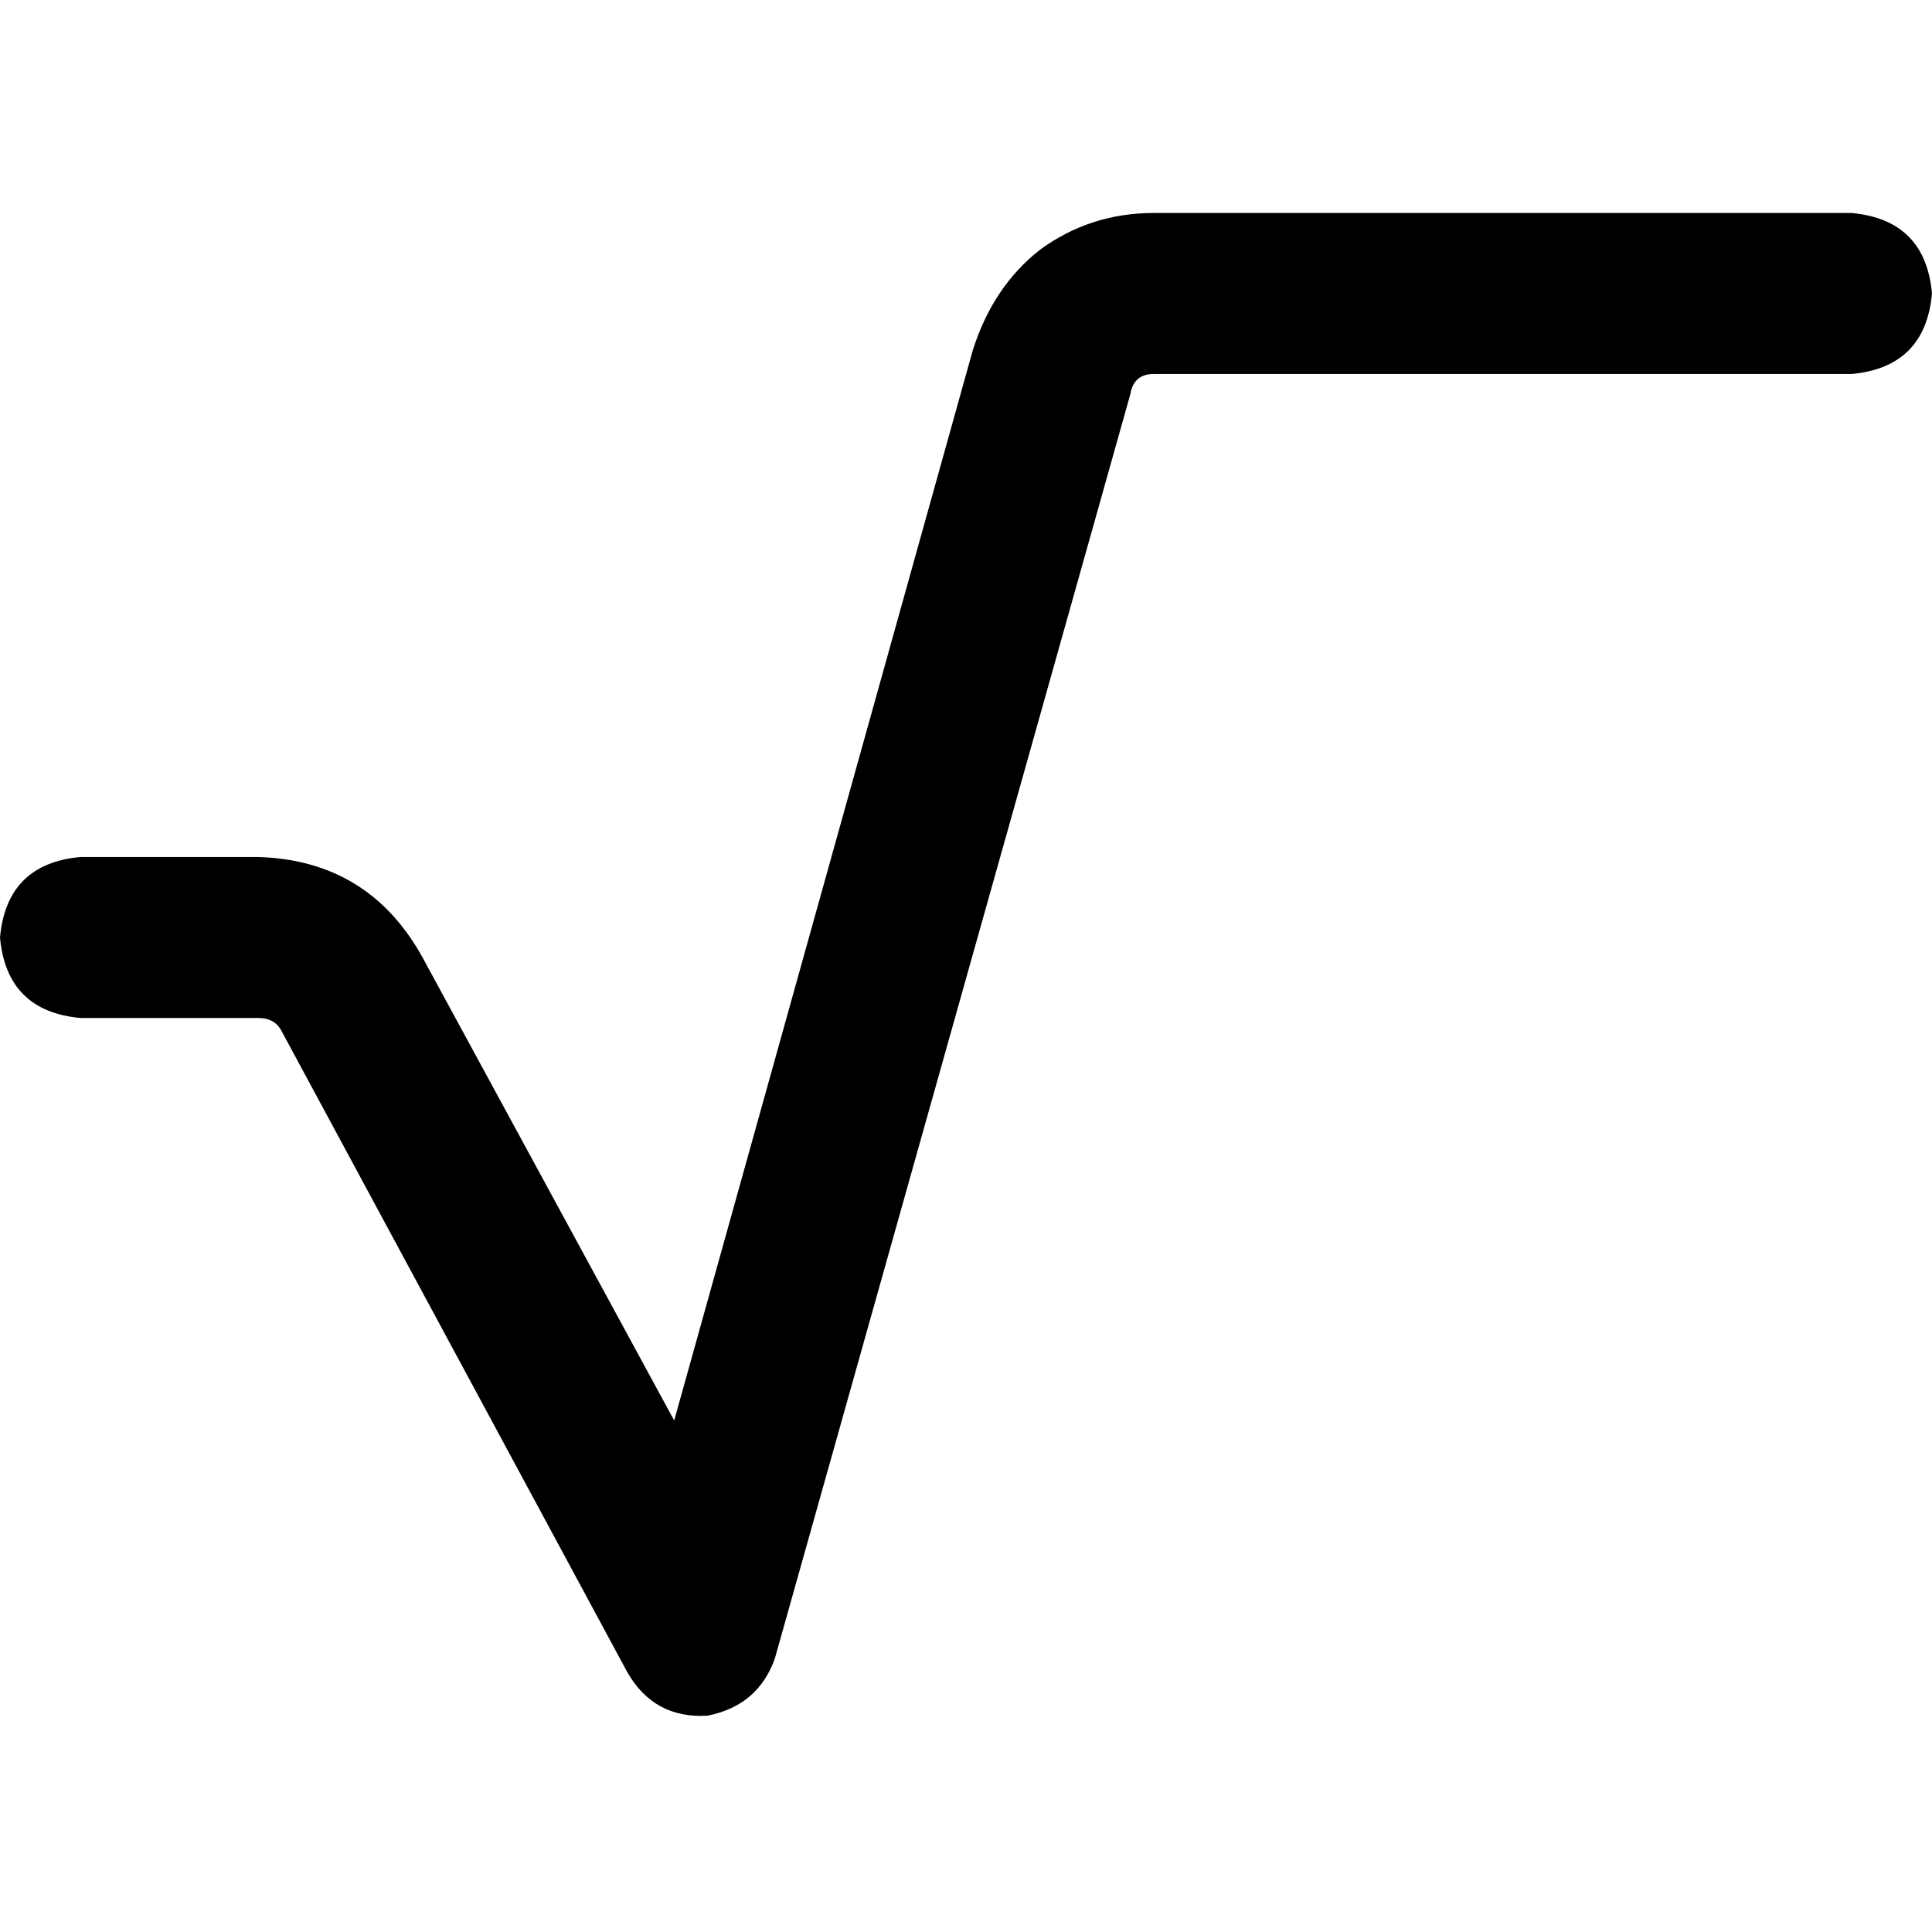 <svg xmlns="http://www.w3.org/2000/svg" viewBox="0 0 512 512">
  <path d="M 305.778 99.111 Q 300.444 99.111 299.556 104.444 L 205.333 439.556 L 205.333 439.556 Q 200.889 452 187.556 454.667 Q 173.333 455.556 166.222 443.111 L 74.667 273.333 L 74.667 273.333 Q 72.889 269.778 68.444 269.778 L 21.333 269.778 L 21.333 269.778 Q 1.778 268 0 248.444 Q 1.778 228.889 21.333 227.111 L 68.444 227.111 L 68.444 227.111 Q 97.778 228 112 253.778 L 178.667 376.444 L 178.667 376.444 L 257.778 92.889 L 257.778 92.889 Q 263.111 76 275.556 66.222 Q 288.889 56.444 305.778 56.444 L 490.667 56.444 L 490.667 56.444 Q 510.222 58.222 512 77.778 Q 510.222 97.333 490.667 99.111 L 305.778 99.111 L 305.778 99.111 Z" />
</svg>